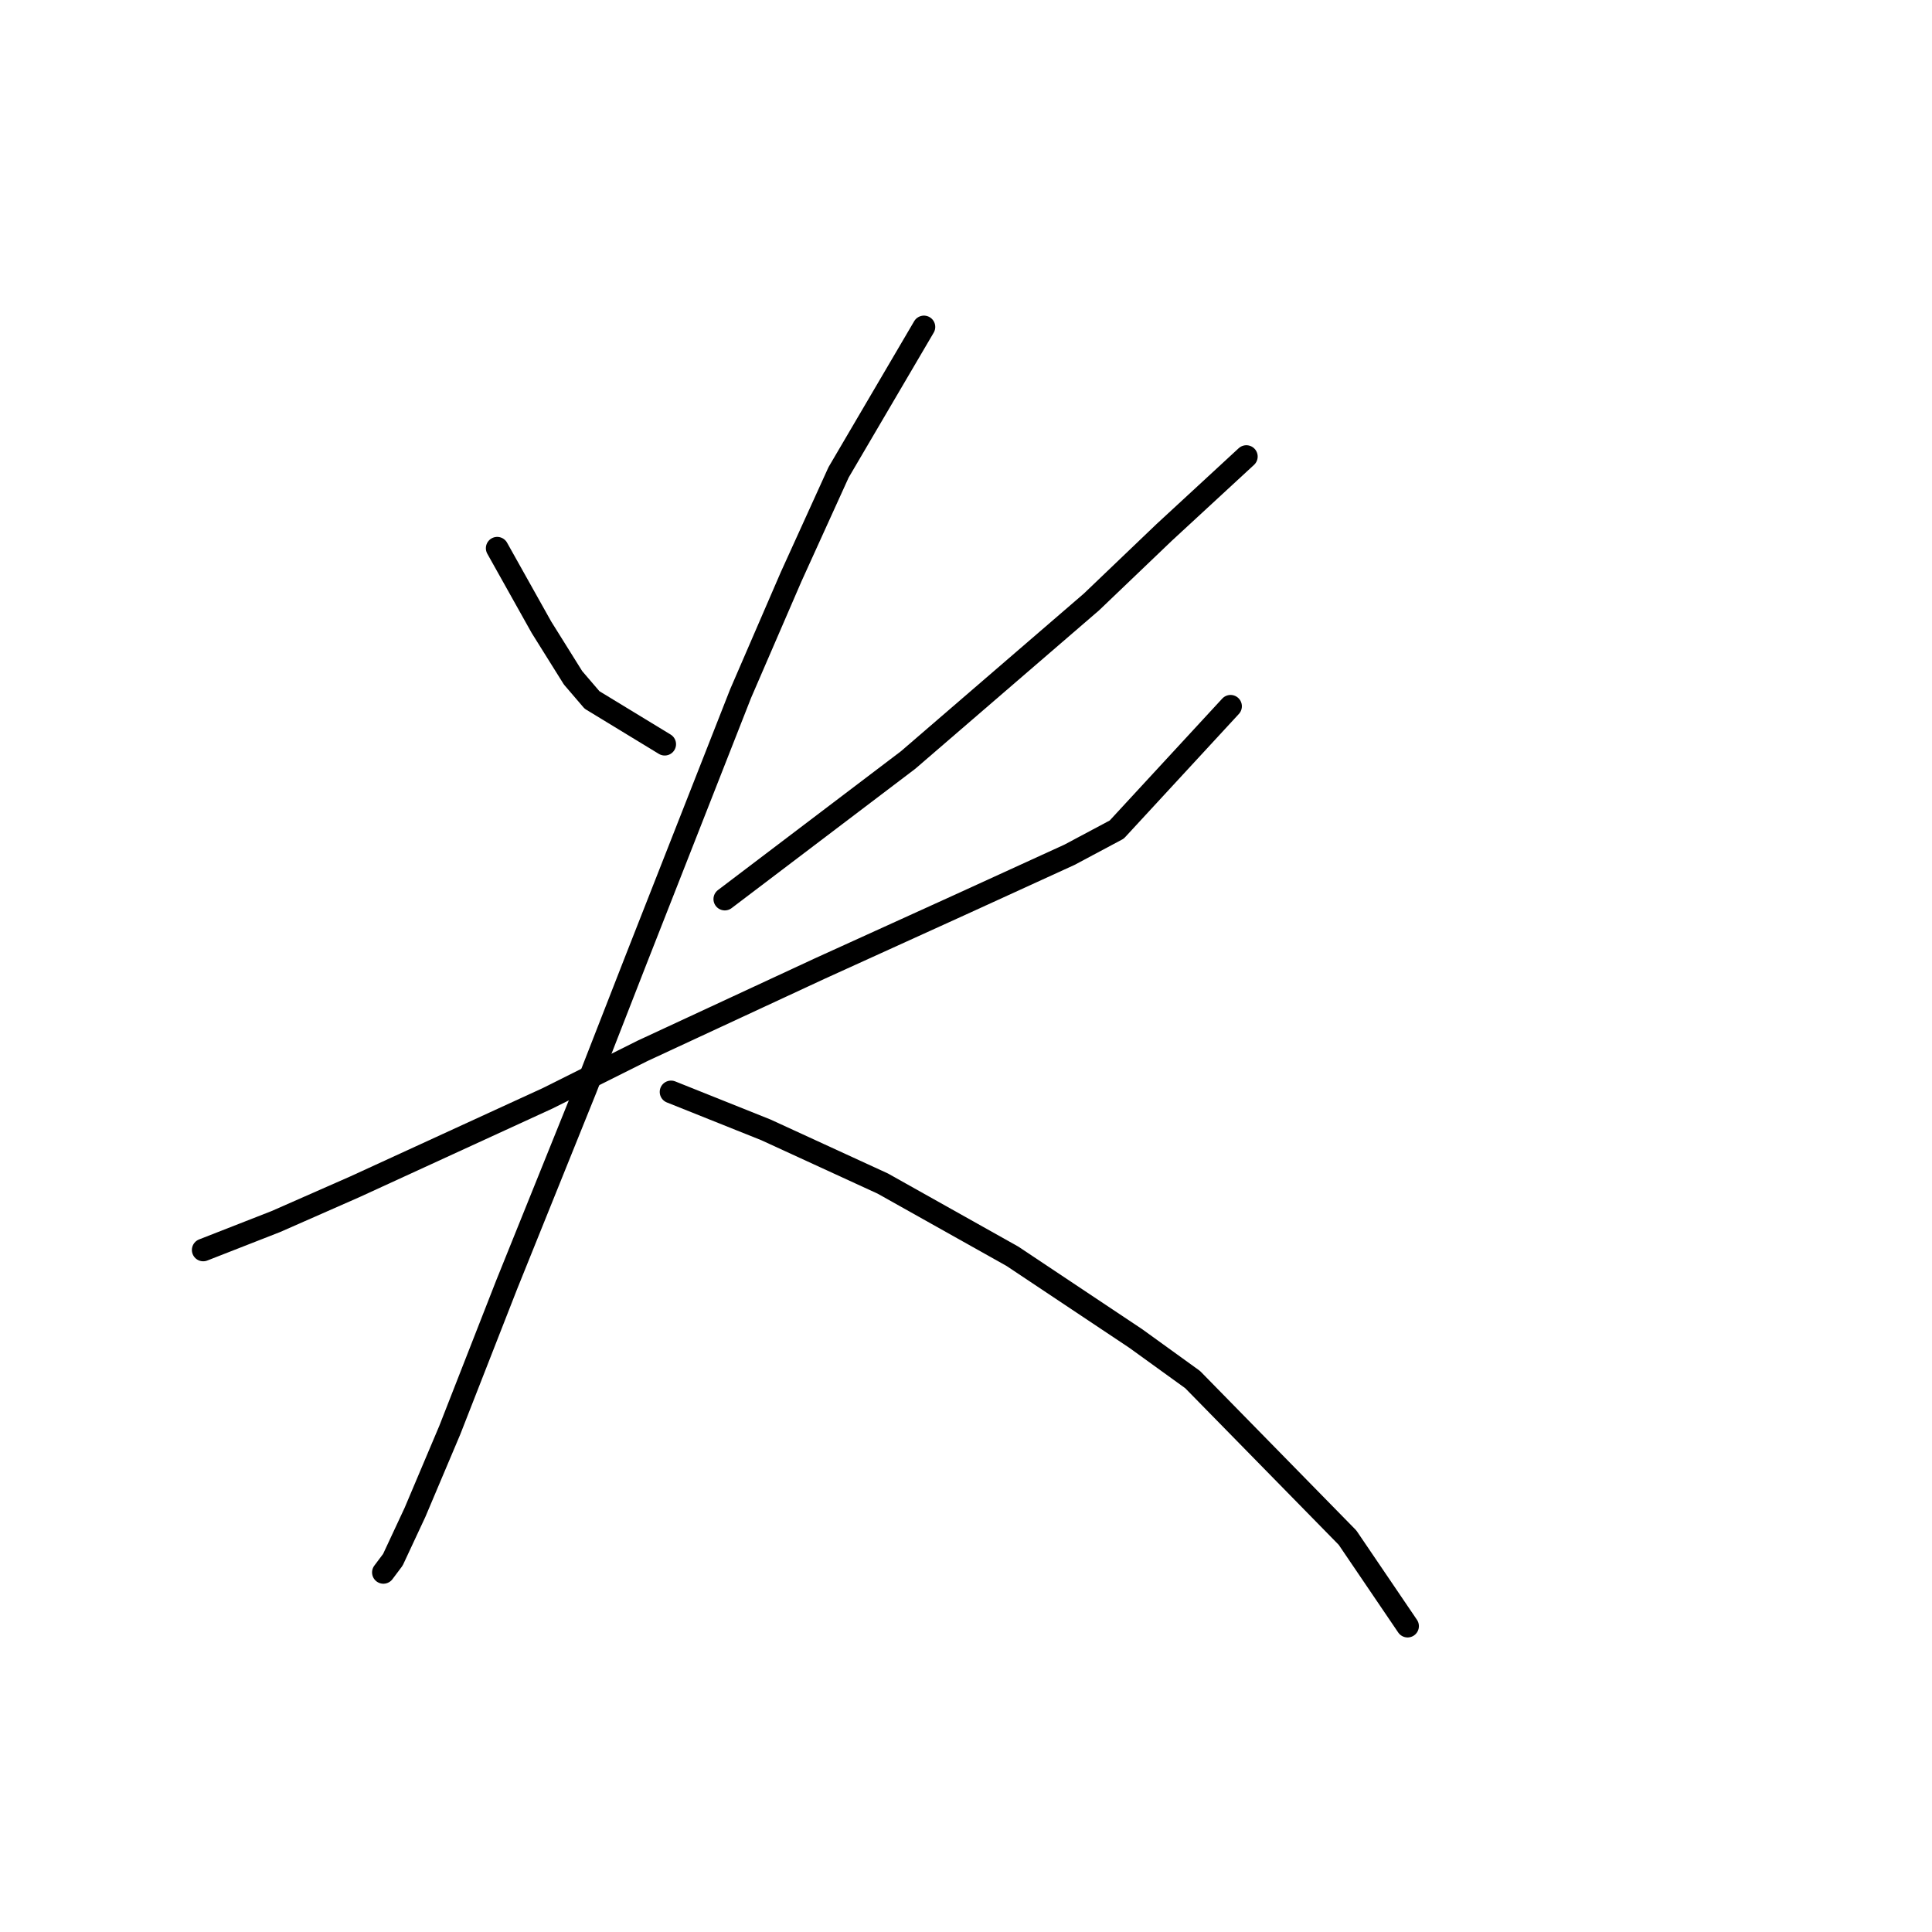 <?xml version="1.0" standalone="no"?>
    <svg width="256" height="256" xmlns="http://www.w3.org/2000/svg" version="1.1">
    <polyline stroke="black" stroke-width="3" stroke-linecap="round" fill="transparent" stroke-linejoin="round" points="65.88 72.641 71.744 83.113 75.933 89.815 78.446 92.747 88.079 98.611 88.079 98.611 " />
        <polyline stroke="black" stroke-width="3" stroke-linecap="round" fill="transparent" stroke-linejoin="round" points="165.149 60.495 154.259 70.547 144.625 79.762 120.331 100.705 96.038 119.134 96.038 119.134 " />
        <polyline stroke="black" stroke-width="3" stroke-linecap="round" fill="transparent" stroke-linejoin="round" points="26.926 165.628 36.56 161.858 47.031 157.25 72.582 145.522 85.147 139.24 108.603 128.349 127.033 119.972 141.693 113.27 147.976 109.92 163.055 93.584 163.055 93.584 " />
        <polyline stroke="black" stroke-width="3" stroke-linecap="round" fill="transparent" stroke-linejoin="round" points="122.426 43.321 111.116 62.589 104.834 76.411 98.132 91.909 84.31 127.093 77.608 144.266 67.137 170.235 59.597 189.502 54.99 200.393 52.058 206.675 50.801 208.351 50.801 208.351 " />
        <polyline stroke="black" stroke-width="3" stroke-linecap="round" fill="transparent" stroke-linejoin="round" points="88.917 144.685 101.483 149.711 116.98 156.832 134.154 166.465 150.489 177.355 158.028 182.801 178.552 203.743 186.511 215.471 186.511 215.471 " />
        </svg>